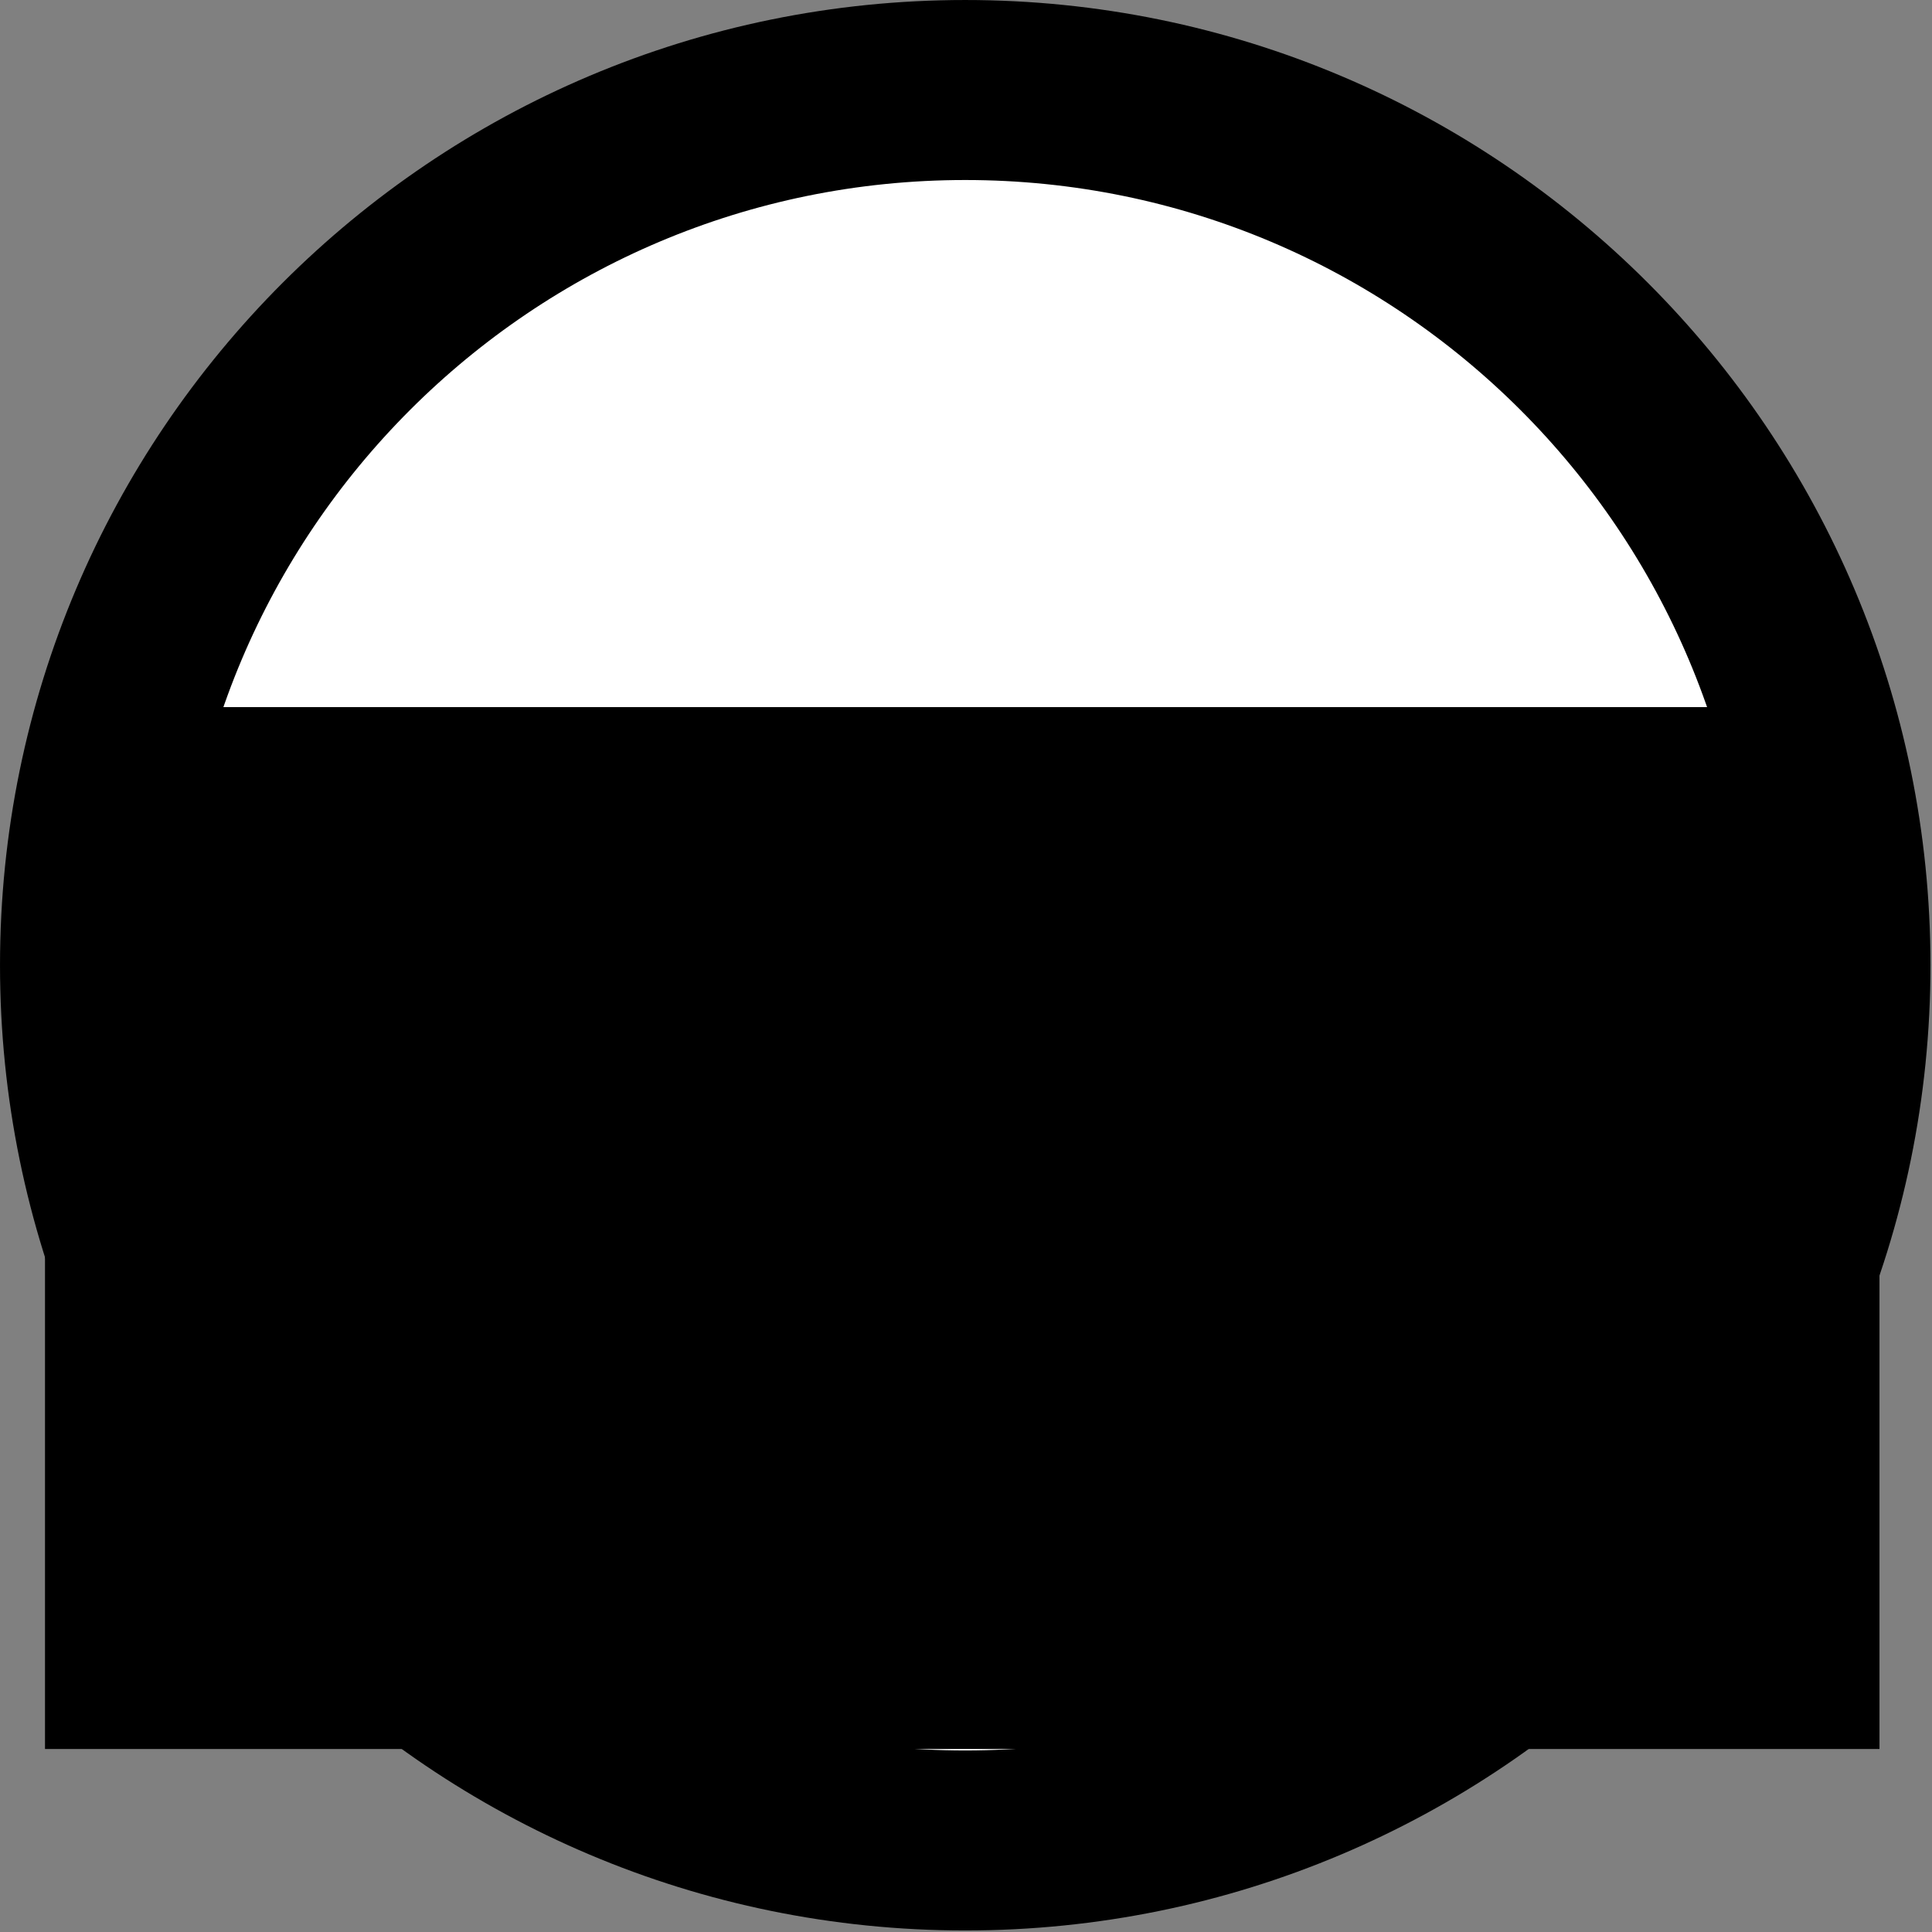 <?xml version="1.0" encoding="UTF-8" standalone="no"?>
<!-- Created with Inkscape (http://www.inkscape.org/) -->

<svg
   xmlns:dc="http://purl.org/dc/elements/1.1/"
   xmlns:cc="http://creativecommons.org/ns#"
   xmlns:rdf="http://www.w3.org/1999/02/22-rdf-syntax-ns#"
   xmlns:svg="http://www.w3.org/2000/svg"
   xmlns="http://www.w3.org/2000/svg"
   xmlns:sodipodi="http://sodipodi.sourceforge.net/DTD/sodipodi-0.dtd"
   xmlns:inkscape="http://www.inkscape.org/namespaces/inkscape"
   width="511.998"
   height="511.998"
   id="svg2"
   version="1.1"
   inkscape:version="0.48.5 r10040"
   sodipodi:docname="logos.svg"
   inkscape:export-filename="/home/bmonkey/workspace/gst/vrsink/data/icon/logos.png"
   inkscape:export-xdpi="90"
   inkscape:export-ydpi="90">
  <rect width="100%" height="100%" fill="#808080" stroke="none"/>
  <defs
     id="defs4" />
  <sodipodi:namedview
     id="base"
     pagecolor="#ffffff"
     bordercolor="#666666"
     borderopacity="1.0"
     inkscape:pageopacity="0.0"
     inkscape:pageshadow="2"
     inkscape:zoom="0.98994949"
     inkscape:cx="239.43397"
     inkscape:cy="120.96223"
     inkscape:document-units="px"
     inkscape:current-layer="layer1"
     showgrid="false"
     inkscape:window-width="1920"
     inkscape:window-height="1134"
     inkscape:window-x="0"
     inkscape:window-y="27"
     inkscape:window-maximized="1"
     fit-margin-top="0"
     fit-margin-left="0"
     fit-margin-right="0"
     fit-margin-bottom="0" />
  <g
     inkscape:label="Layer 1"
     inkscape:groupmode="layer"
     id="layer1"
     transform="translate(1954.121,-311.066)">
    <path
       sodipodi:type="arc"
       style="fill:#ffffff;fill-opacity:1;stroke:#000000;stroke-width:96.959;stroke-linecap:round;stroke-linejoin:round;stroke-miterlimit:4;stroke-opacity:1;stroke-dasharray:none"
       id="path2985-2"
       sodipodi:cx="505.71429"
       sodipodi:cy="526.85712"
       sodipodi:rx="471.42856"
       sodipodi:ry="471.42856"
       d="m 977.143,526.857 c 0,260.363 -211.066,471.429 -471.429,471.429 -260.363,0 -471.429,-211.066 -471.429,-471.429 0,-260.363 211.066,-471.429 471.429,-471.429 260.363,0 471.429,211.066 471.429,471.429 z"
       transform="matrix(0.492,0,0,0.492,-1947.135,307.65)" />
    <flowRoot
       xml:space="preserve"
       id="flowRoot3755-9"
       style="font-size:40px;font-style:normal;font-variant:normal;font-weight:bold;font-stretch:normal;text-align:center;line-height:125%;letter-spacing:0px;word-spacing:0px;text-anchor:middle;fill:#000000;fill-opacity:1;stroke:none;font-family:Cantarell;-inkscape-font-specification:Cantarell Bold"
       transform="matrix(2.684,0,0,2.684,-477.499,-424.839)"><flowRegion
         id="flowRegion3757-1"><rect
           id="rect3759-7"
           width="181.13"
           height="102.872"
           x="-545.714"
           y="344"
           style="font-style:normal;font-variant:normal;font-weight:bold;font-stretch:normal;text-align:center;text-anchor:middle;font-family:Cantarell;-inkscape-font-specification:Cantarell Bold" /></flowRegion><flowPara
         id="flowPara3763-7">SPHVR</flowPara></flowRoot>  </g>
</svg>
